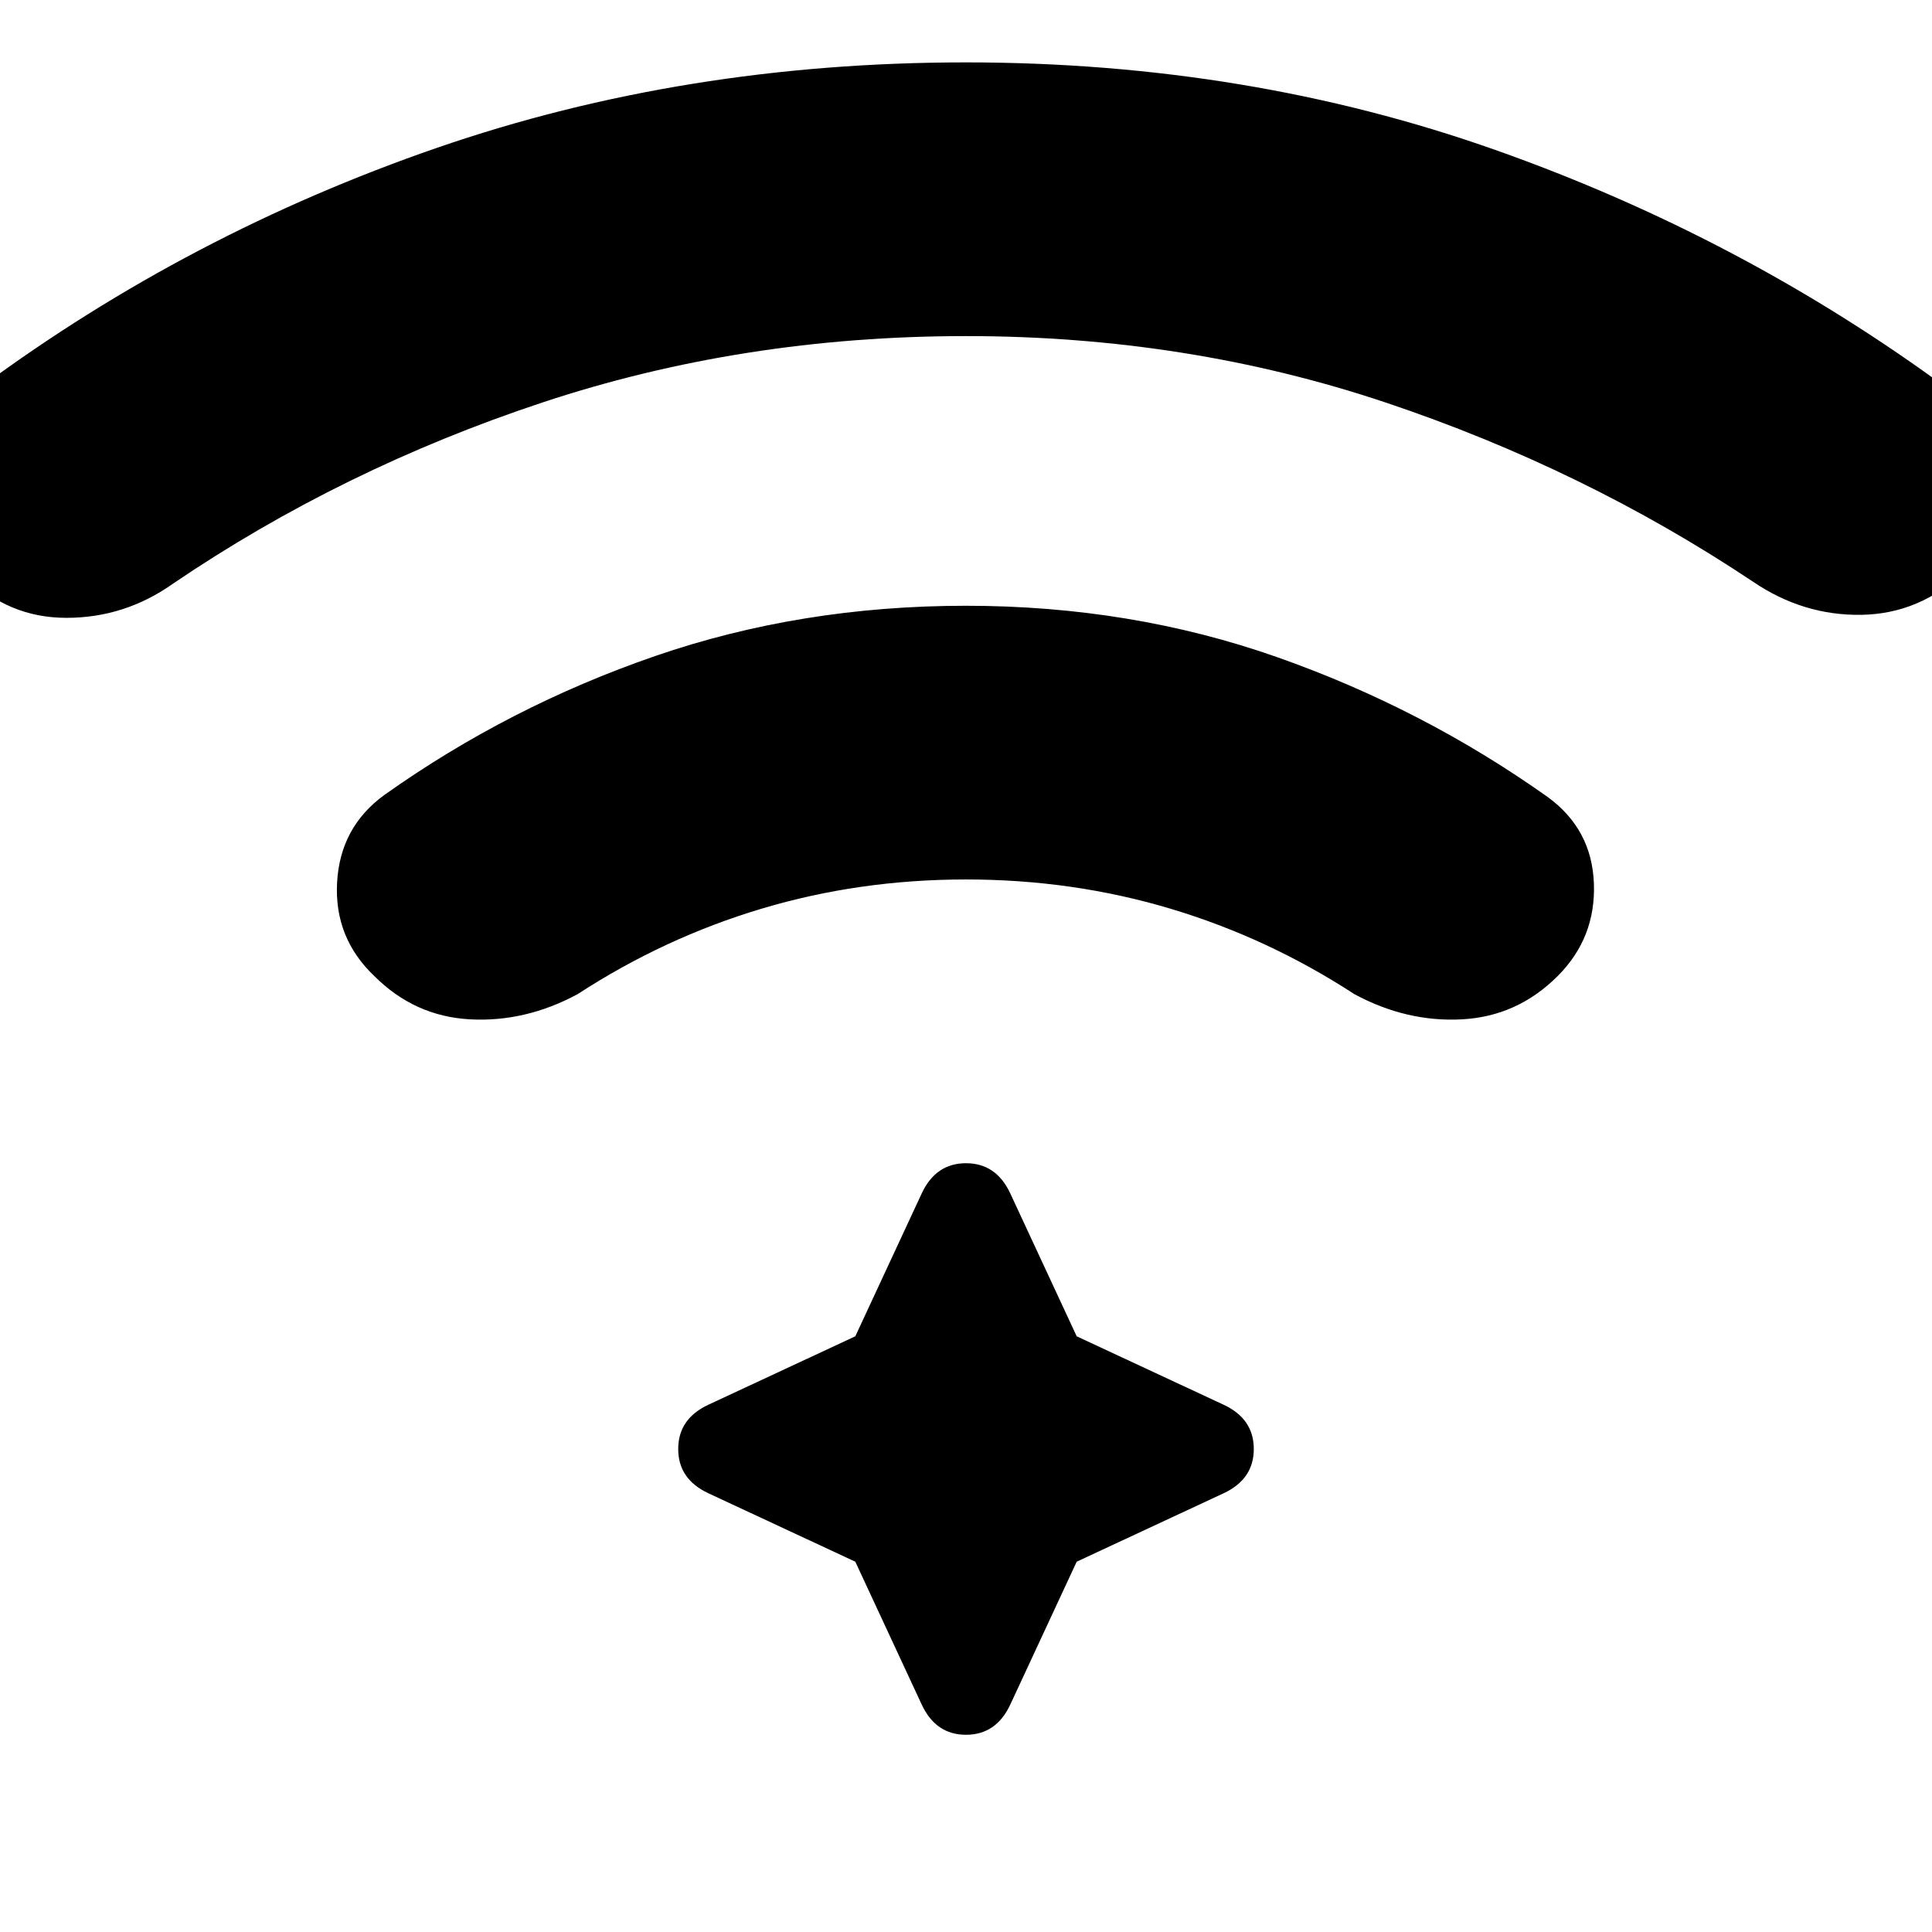 <svg xmlns="http://www.w3.org/2000/svg" height="20" viewBox="0 96 960 960" width="20"><path d="M480 397q82 0 154.5 25.5T769 492q22 16 23 43t-18 46q-20 20-47.5 21.5T673 590q-43-28-91.5-42.5T480 533q-53 0-101.5 14.5T287 590q-26 14-53.5 12.5T186 581q-20-19-18.5-46.5T191 491q62-44 134.5-69T480 397Zm0-270q140 0 263 43.5T969 290q22 17 24 44t-17 46q-22 21-51 21.5T871 385q-84-56-182.5-89T480 263q-111 0-210.5 33T86 386q-24 17-53 17t-50-21q-19-19-16.5-48T-9 288q103-76 226-118.5T480 127Zm-55 745-73-34q-15-7-15-22t15-22l73-34 33-71q7-15 22-15t22 15l33 71 73 34q15 7 15 22t-15 22l-73 34-33 71q-7 15-22 15t-22-15l-33-71Z"/></svg>
